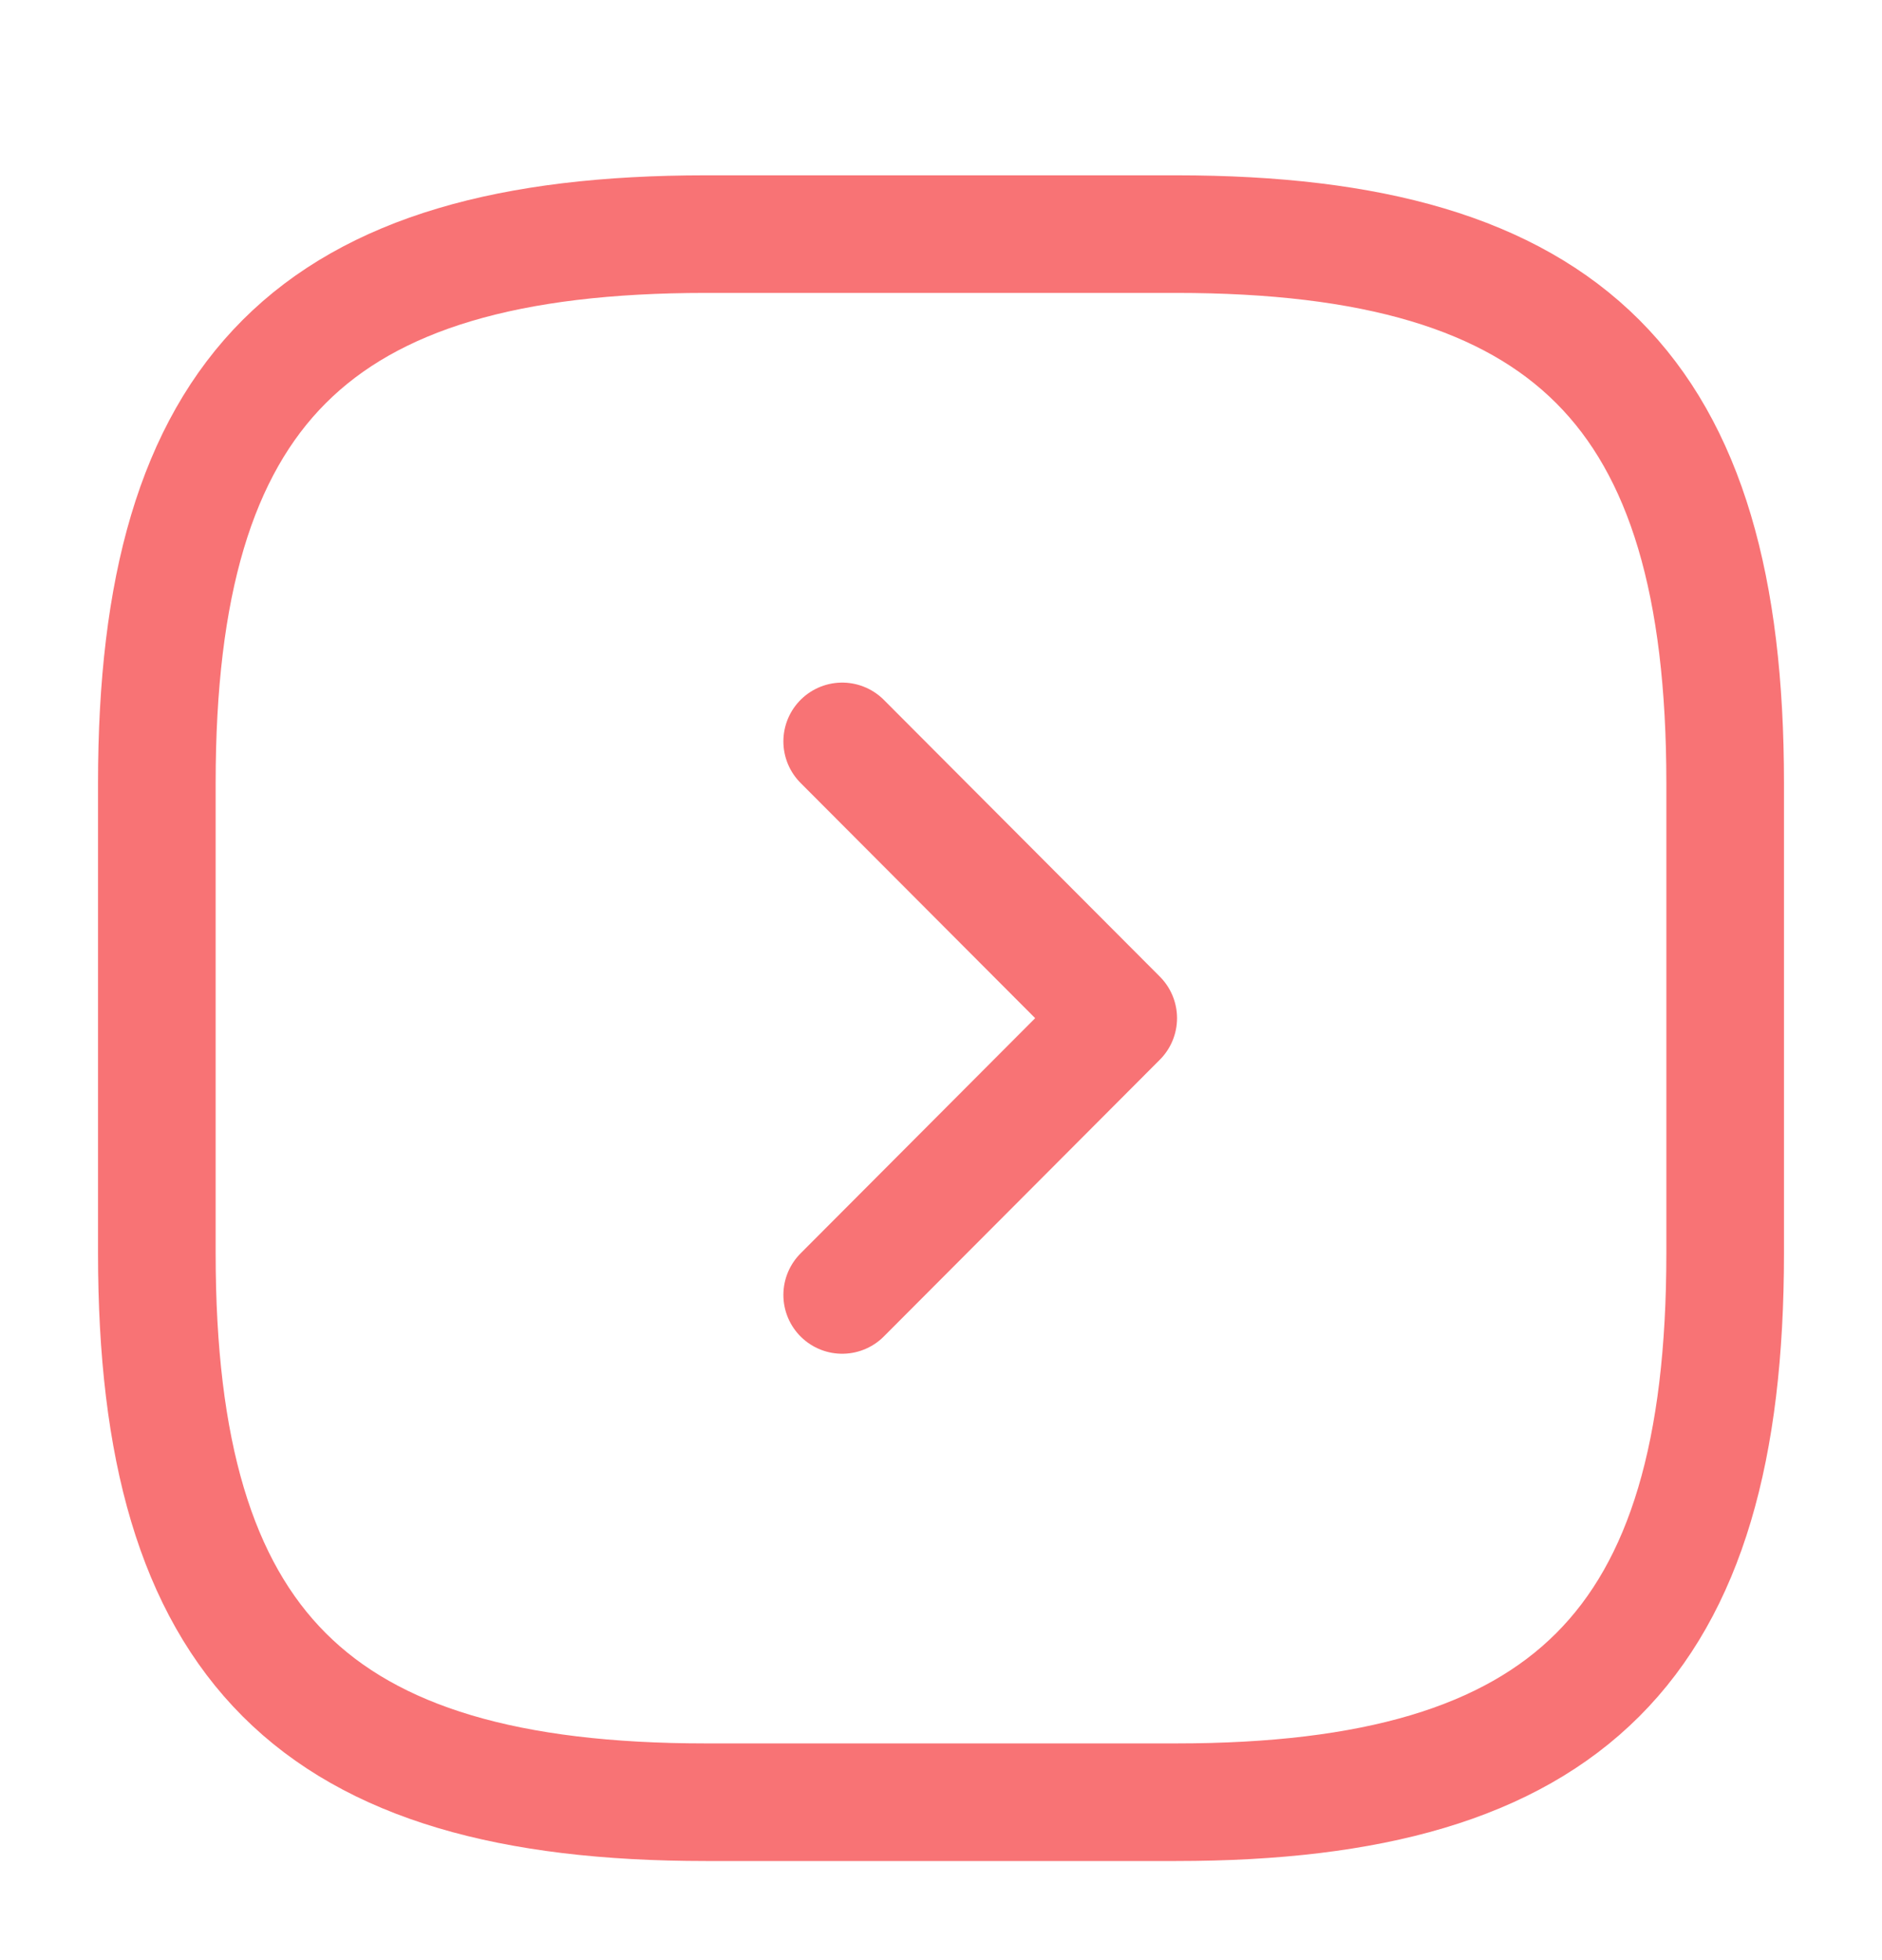 <svg width="24" height="25" viewBox="0 0 24 25" fill="none" xmlns="http://www.w3.org/2000/svg">
<path d="M9 22.986L15 22.986C20 22.986 22 20.986 22 15.986L22 9.986C22 4.986 20 2.986 15 2.986L9 2.986C4 2.986 2 4.986 2 9.986L2 15.986C2 20.986 4 22.986 9 22.986Z" stroke="#F87375" stroke-width="1.5" stroke-linecap="round" stroke-linejoin="round"/>
<path d="M10.74 16.516L14.26 12.986L10.74 9.456" stroke="#F87375" stroke-width="1.5" stroke-linecap="round" stroke-linejoin="round"/>
</svg>